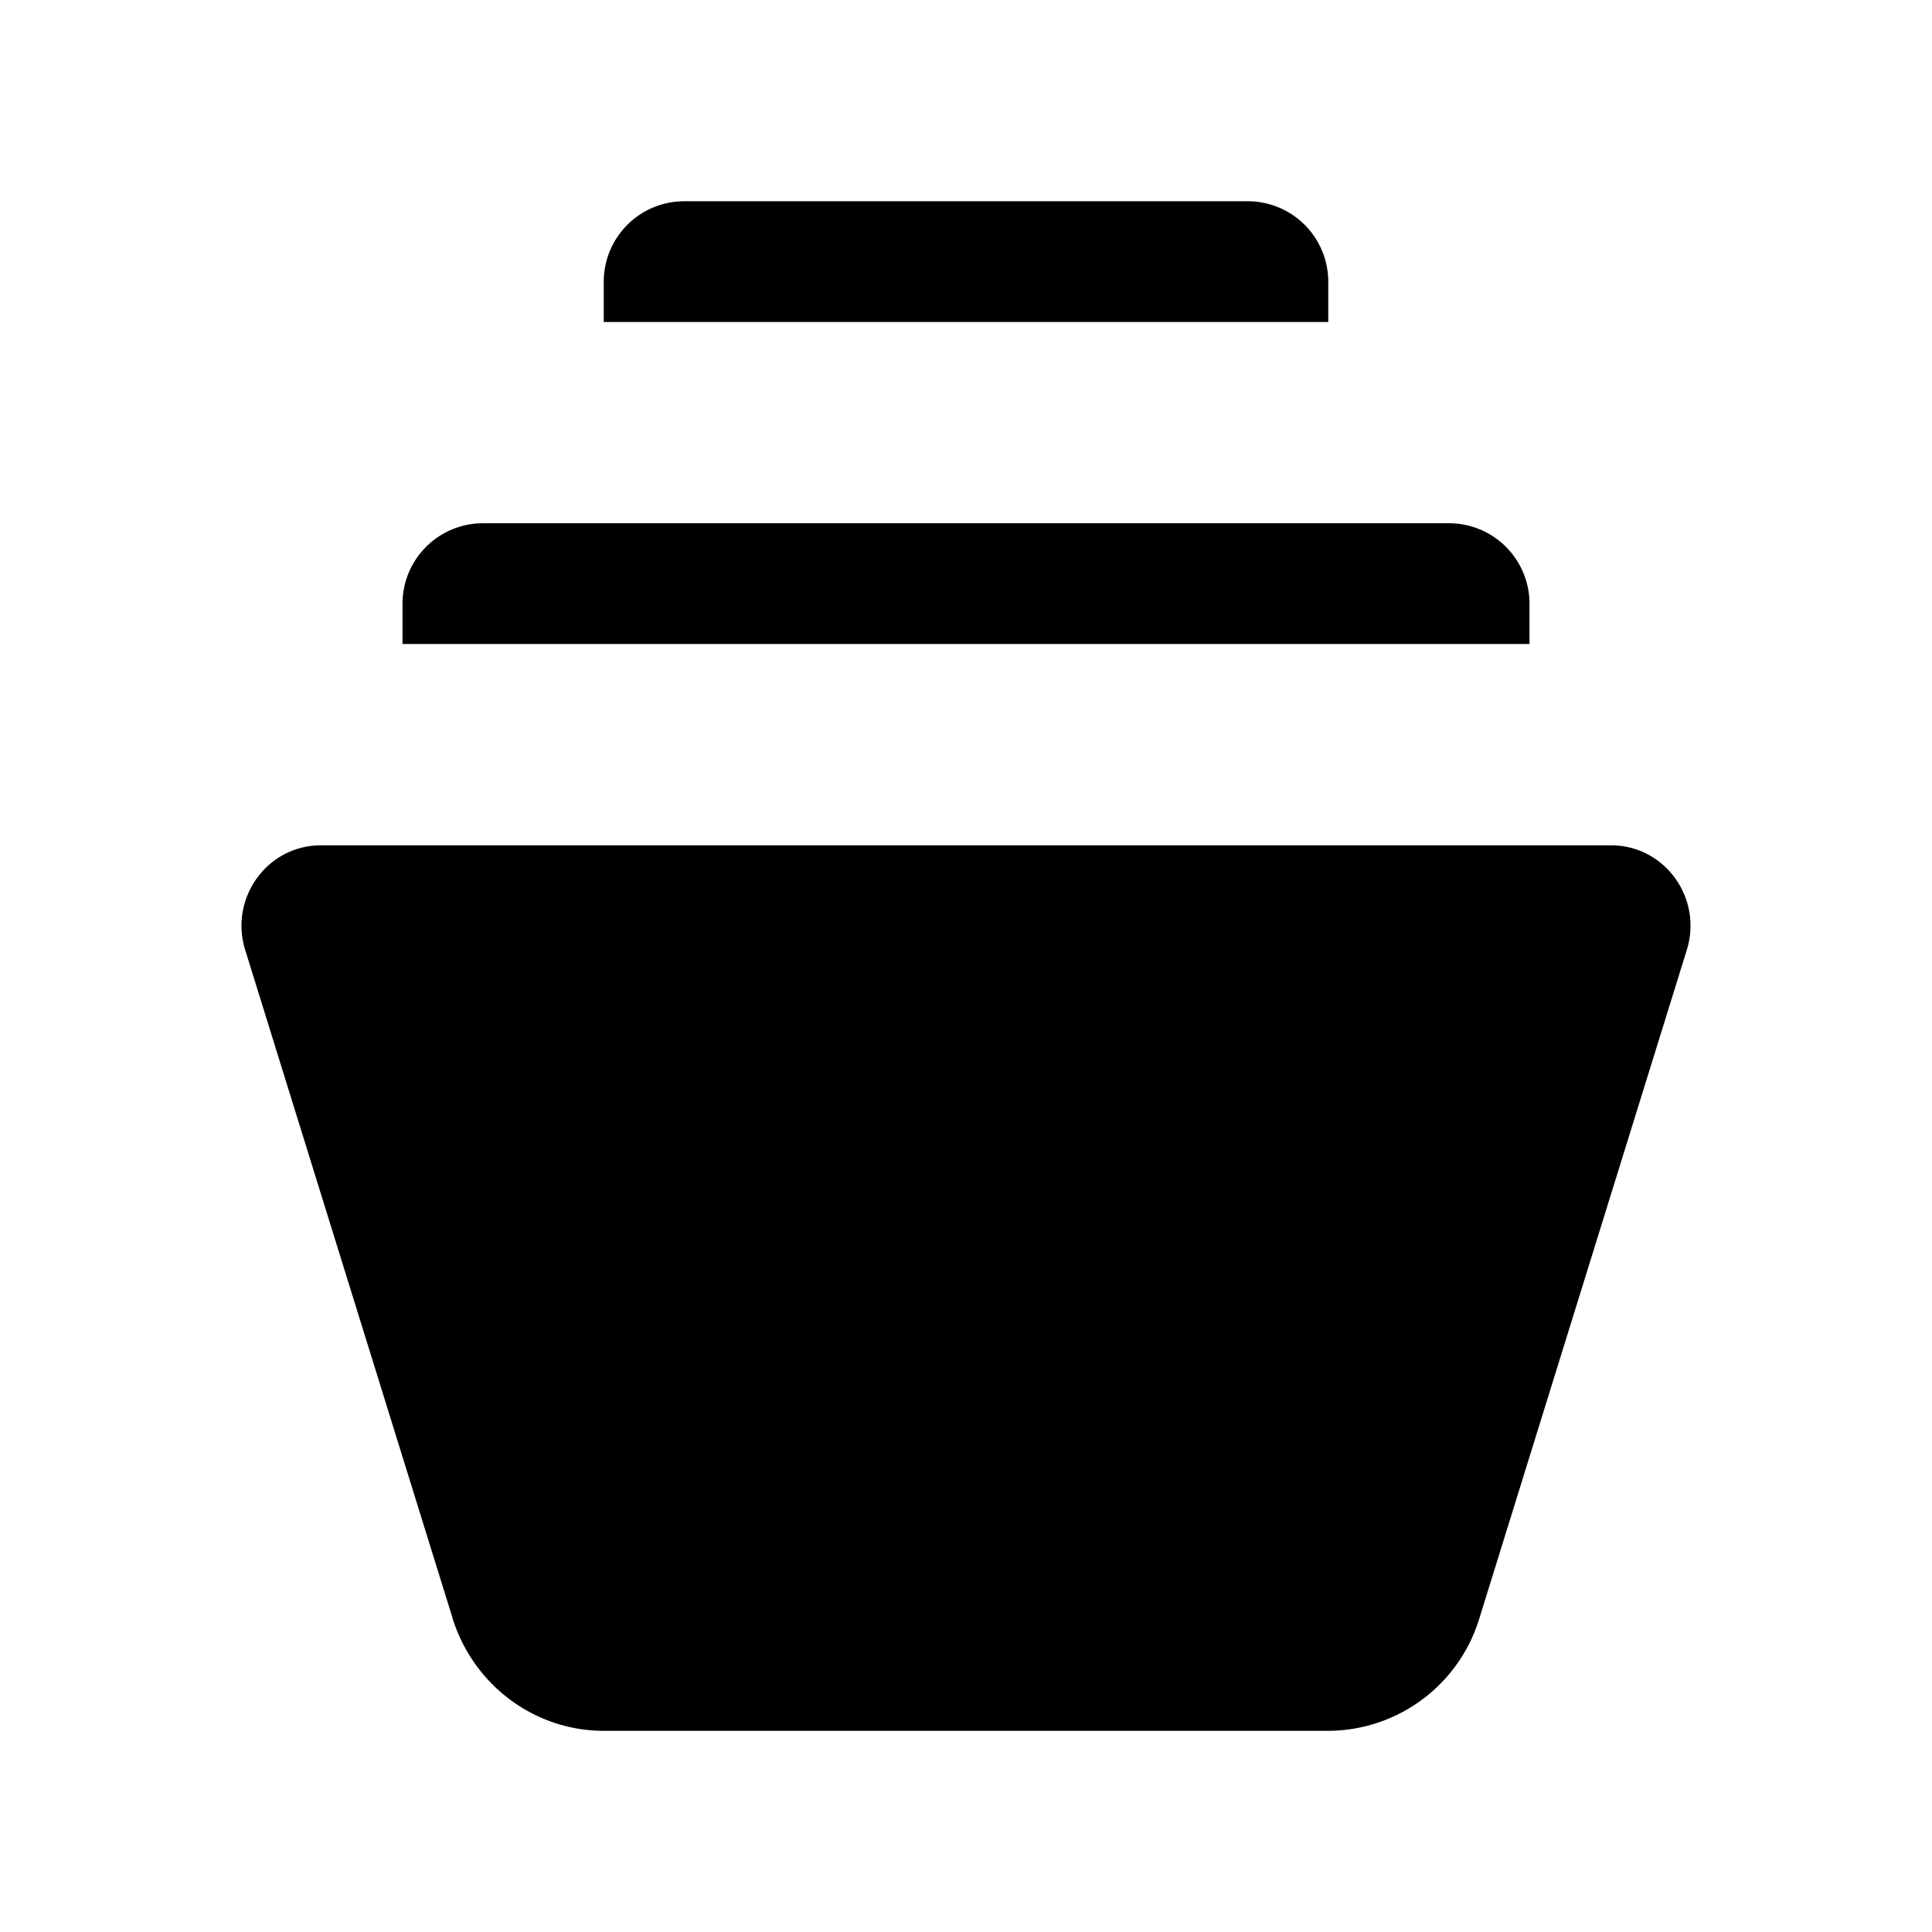 <svg xmlns="http://www.w3.org/2000/svg" viewBox="0 0 24 24"><path d="m5.622 20.101-2.576-8.3c-.2-.645.274-1.3.94-1.3h16.028c.666 0 1.14.655.94 1.3l-2.576 8.3a1.97 1.97 0 0 1-1.879 1.4H7.501c-.86 0-1.62-.567-1.88-1.4M5 8v-.5a1 1 0 0 1 1-1h12a1 1 0 0 1 1 1V8M7.5 4v-.5a1 1 0 0 1 1-1h7a1 1 0 0 1 1 1V4"/></svg>